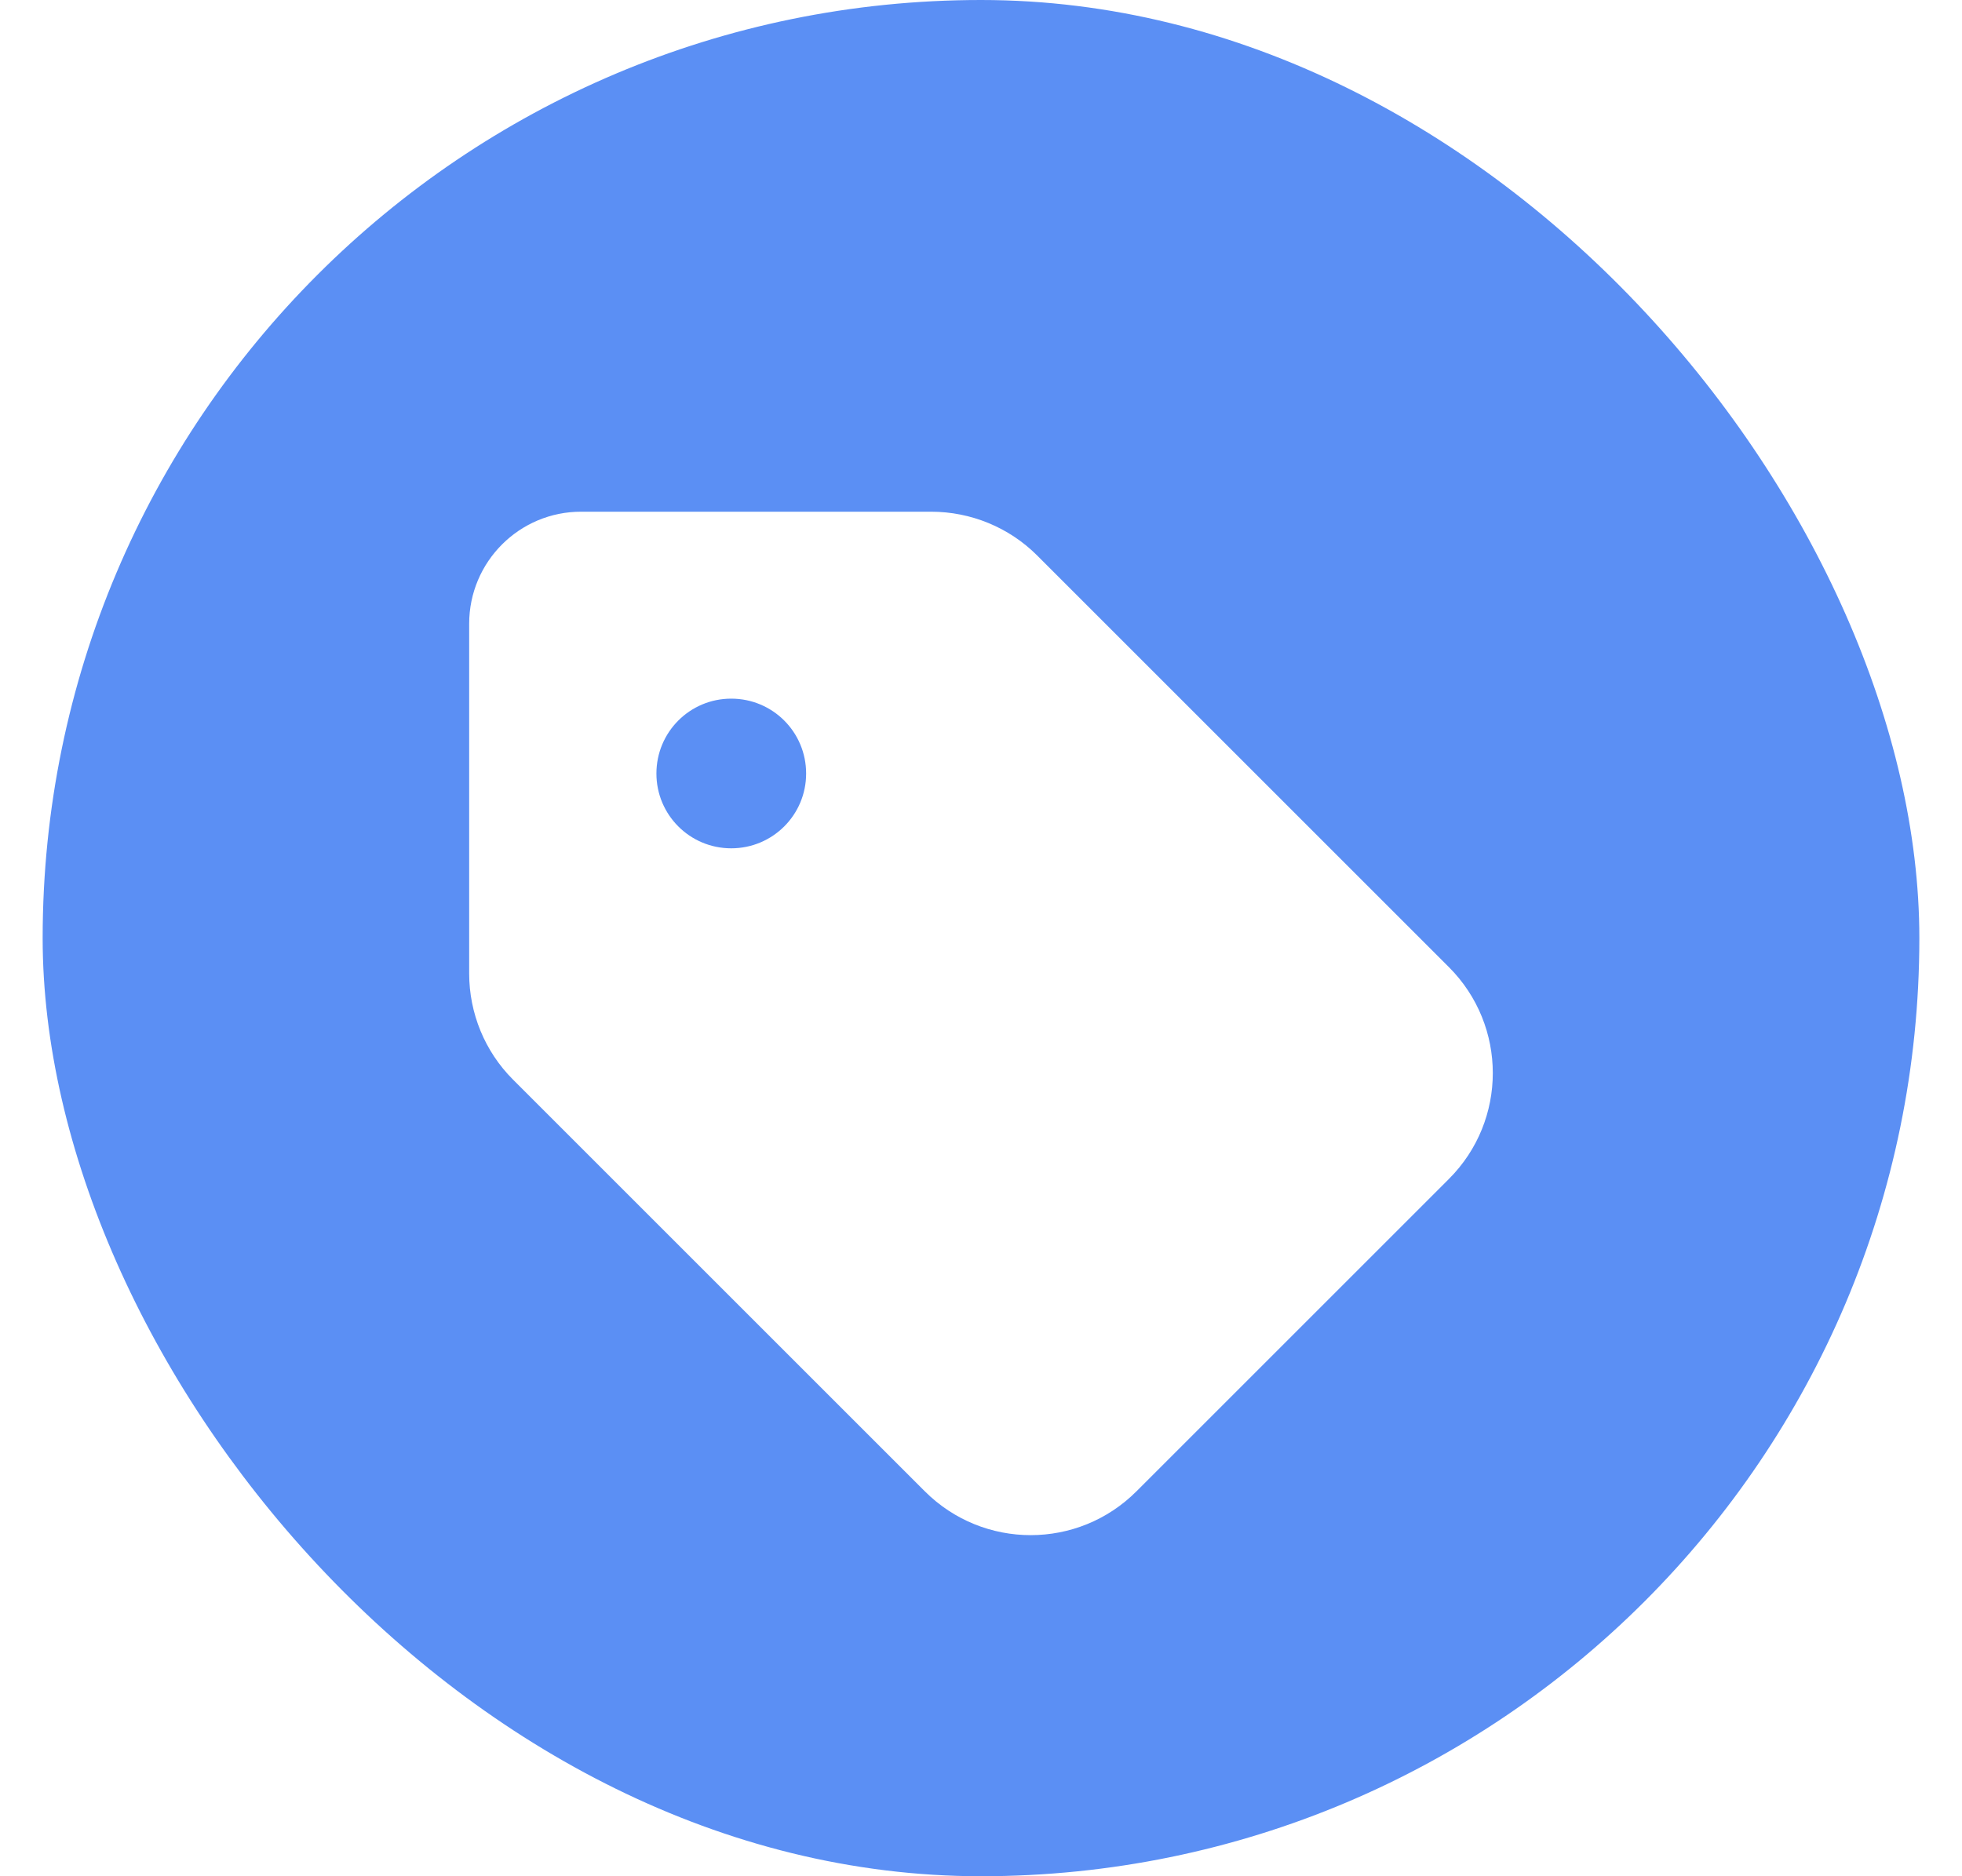 <svg width="23" height="22" viewBox="0 0 23 22" fill="none" xmlns="http://www.w3.org/2000/svg">
<rect x="0.5" width="22" height="22" rx="11" fill="#5B8FF4"/>
<g filter="url(#filter0_d_169_2071)">
<path d="M5.5 6.314V10.415C5.5 10.881 5.684 11.329 6.013 11.658L10.841 16.486C11.527 17.172 12.638 17.172 13.323 16.486L16.986 12.823C17.671 12.138 17.671 11.027 16.986 10.341L12.158 5.513C11.829 5.184 11.381 5 10.915 5H6.817C6.09 4.997 5.5 5.587 5.5 6.314ZM8.572 8.947C8.087 8.947 7.695 8.555 7.695 8.07C7.695 7.584 8.087 7.192 8.572 7.192C9.058 7.192 9.45 7.584 9.45 8.07C9.45 8.555 9.058 8.947 8.572 8.947Z" fill="white"/>
</g>
<defs>
<filter id="filter0_d_169_2071" x="4.5" y="5" width="14" height="14" filterUnits="userSpaceOnUse" color-interpolation-filters="sRGB">
<feFlood flood-opacity="0" result="BackgroundImageFix"/>
<feColorMatrix in="SourceAlpha" type="matrix" values="0 0 0 0 0 0 0 0 0 0 0 0 0 0 0 0 0 0 127 0" result="hardAlpha"/>
<feOffset dy="1"/>
<feGaussianBlur stdDeviation="0.5"/>
<feComposite in2="hardAlpha" operator="out"/>
<feColorMatrix type="matrix" values="0 0 0 0 0 0 0 0 0 0 0 0 0 0 0 0 0 0 0.05 0"/>
<feBlend mode="normal" in2="BackgroundImageFix" result="effect1_dropShadow_169_2071"/>
<feBlend mode="normal" in="SourceGraphic" in2="effect1_dropShadow_169_2071" result="shape"/>
</filter>
</defs>
</svg>
